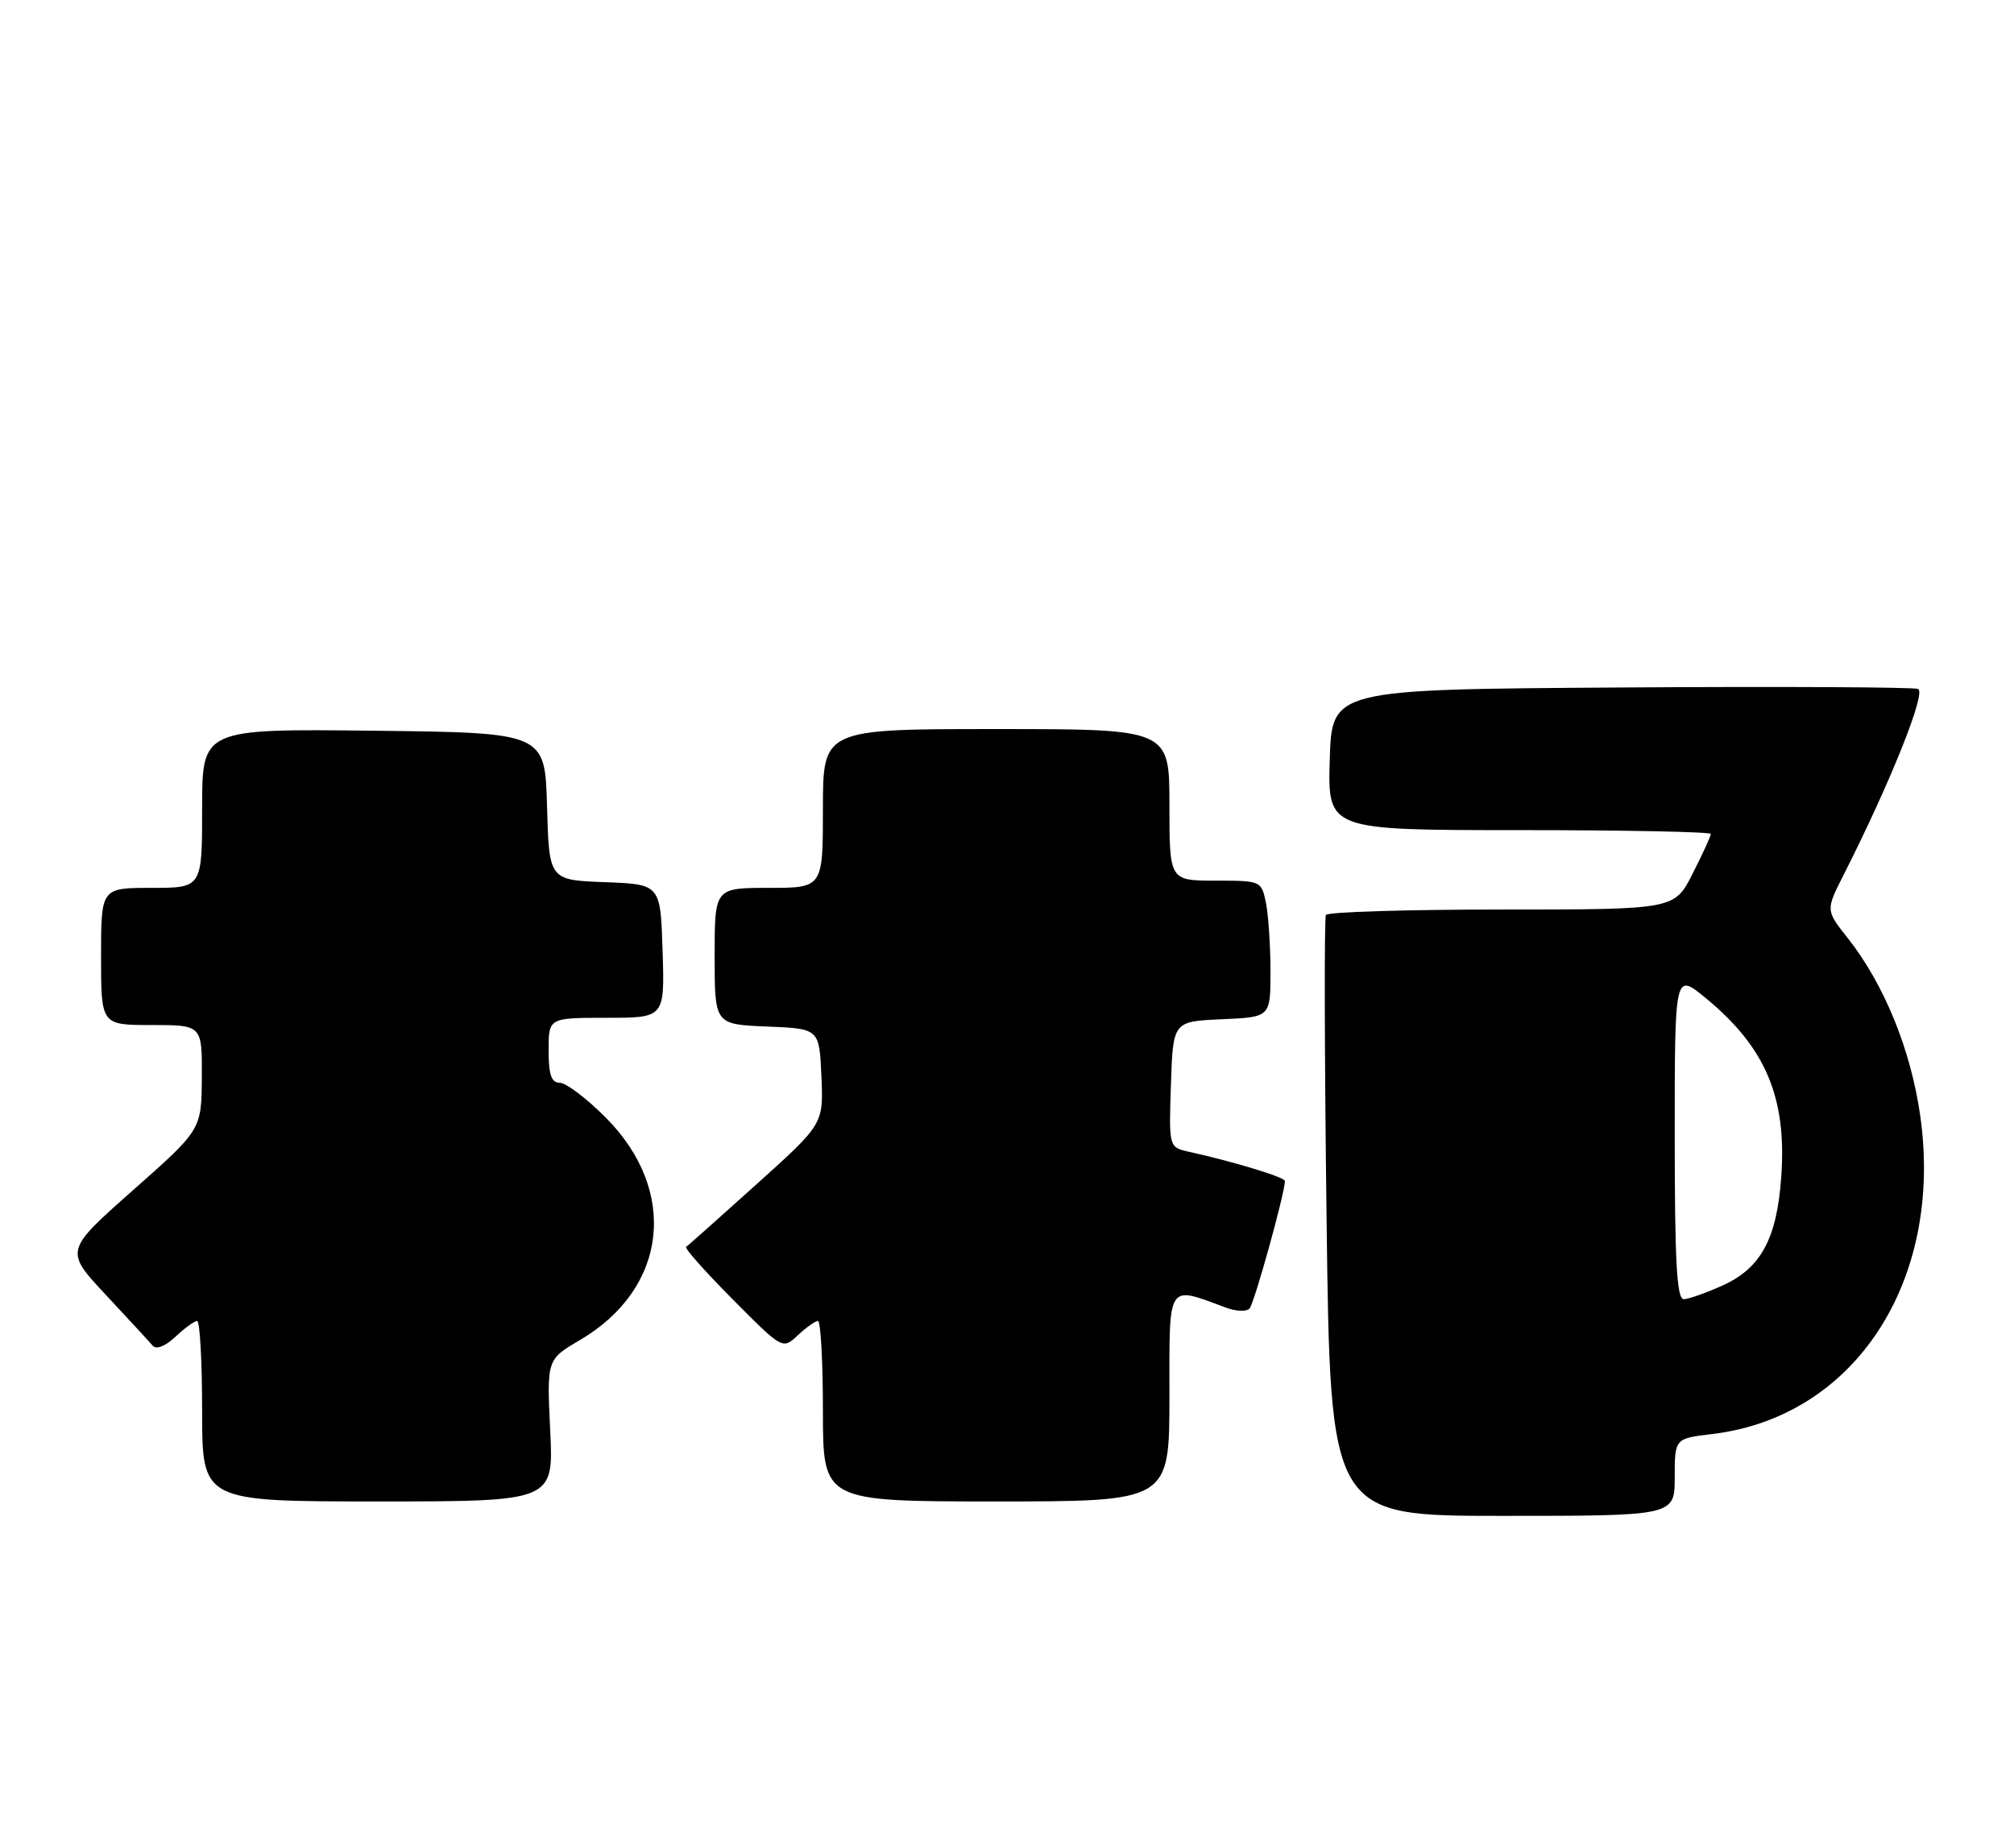 <?xml version="1.0" encoding="UTF-8" standalone="no"?>
<!DOCTYPE svg PUBLIC "-//W3C//DTD SVG 1.1//EN" "http://www.w3.org/Graphics/SVG/1.1/DTD/svg11.dtd" >
<svg xmlns="http://www.w3.org/2000/svg" xmlns:xlink="http://www.w3.org/1999/xlink" version="1.1" viewBox="0 0 279 256">
 <g >
 <path fill="currentColor"
d=" M 232.00 204.64 C 232.00 199.28 232.00 199.28 237.19 198.66 C 256.94 196.32 269.26 177.47 266.01 154.56 C 264.71 145.40 260.99 136.30 255.94 129.92 C 252.91 126.10 252.91 126.10 255.41 121.17 C 261.86 108.44 266.89 95.89 265.71 95.44 C 265.04 95.19 246.50 95.09 224.50 95.24 C 184.50 95.50 184.50 95.50 184.21 105.25 C 183.93 115.00 183.93 115.00 210.46 115.00 C 225.06 115.00 237.00 115.24 237.00 115.53 C 237.00 115.83 235.87 118.30 234.48 121.03 C 231.97 126.00 231.97 126.00 208.04 126.00 C 194.88 126.00 183.92 126.34 183.68 126.75 C 183.44 127.16 183.48 146.06 183.77 168.75 C 184.28 210.00 184.28 210.00 208.14 210.00 C 232.00 210.00 232.00 210.00 232.00 204.64 Z  M 76.22 198.17 C 75.75 188.34 75.75 188.34 80.31 185.66 C 92.50 178.52 94.06 164.97 83.87 154.78 C 81.25 152.15 78.40 150.00 77.55 150.00 C 76.38 150.00 76.00 148.89 76.00 145.50 C 76.00 141.00 76.00 141.00 84.04 141.00 C 92.08 141.00 92.08 141.00 91.79 131.75 C 91.50 122.50 91.50 122.50 83.78 122.21 C 76.07 121.92 76.07 121.92 75.78 111.71 C 75.50 101.50 75.50 101.50 51.75 101.23 C 28.00 100.96 28.00 100.96 28.00 111.98 C 28.00 123.00 28.00 123.00 21.00 123.00 C 14.00 123.00 14.00 123.00 14.00 132.50 C 14.00 142.00 14.00 142.00 21.00 142.00 C 28.00 142.00 28.00 142.00 27.96 149.25 C 27.91 156.50 27.91 156.50 18.43 164.88 C 8.95 173.27 8.95 173.27 14.66 179.38 C 17.80 182.75 20.73 185.92 21.17 186.44 C 21.65 186.99 22.92 186.48 24.30 185.19 C 25.58 183.98 26.94 183.00 27.31 183.00 C 27.69 183.00 28.00 188.62 28.00 195.50 C 28.00 208.00 28.00 208.00 52.35 208.00 C 76.70 208.00 76.70 208.00 76.22 198.17 Z  M 162.00 193.48 C 162.00 177.43 161.57 178.10 169.91 181.18 C 171.24 181.67 172.67 181.72 173.09 181.29 C 173.74 180.62 178.00 165.27 178.00 163.61 C 178.00 163.09 170.92 160.93 164.71 159.56 C 161.92 158.94 161.92 158.94 162.21 150.22 C 162.50 141.50 162.50 141.50 169.25 141.20 C 176.00 140.91 176.00 140.91 176.00 134.58 C 176.00 131.10 175.72 126.84 175.38 125.13 C 174.75 122.02 174.72 122.00 168.38 122.00 C 162.00 122.00 162.00 122.00 162.00 111.50 C 162.00 101.00 162.00 101.00 138.00 101.00 C 114.00 101.00 114.00 101.00 114.00 112.00 C 114.00 123.00 114.00 123.00 106.50 123.00 C 99.00 123.00 99.00 123.00 99.00 132.46 C 99.00 141.91 99.00 141.91 106.25 142.21 C 113.50 142.50 113.50 142.50 113.79 149.10 C 114.08 155.71 114.08 155.71 104.79 164.07 C 99.68 168.67 95.30 172.57 95.05 172.74 C 94.81 172.92 97.71 176.19 101.51 180.01 C 108.41 186.96 108.41 186.96 110.52 184.98 C 111.68 183.89 112.94 183.00 113.31 183.00 C 113.69 183.00 114.00 188.62 114.00 195.50 C 114.00 208.00 114.00 208.00 138.00 208.00 C 162.00 208.00 162.00 208.00 162.00 193.48 Z  M 232.00 157.37 C 232.00 134.74 232.00 134.74 236.25 138.23 C 244.58 145.06 247.54 152.03 246.76 163.01 C 246.16 171.57 243.96 175.66 238.68 178.06 C 236.38 179.10 233.94 179.97 233.25 179.98 C 232.29 179.99 232.00 174.82 232.00 157.37 Z "/>
</g>
</svg>